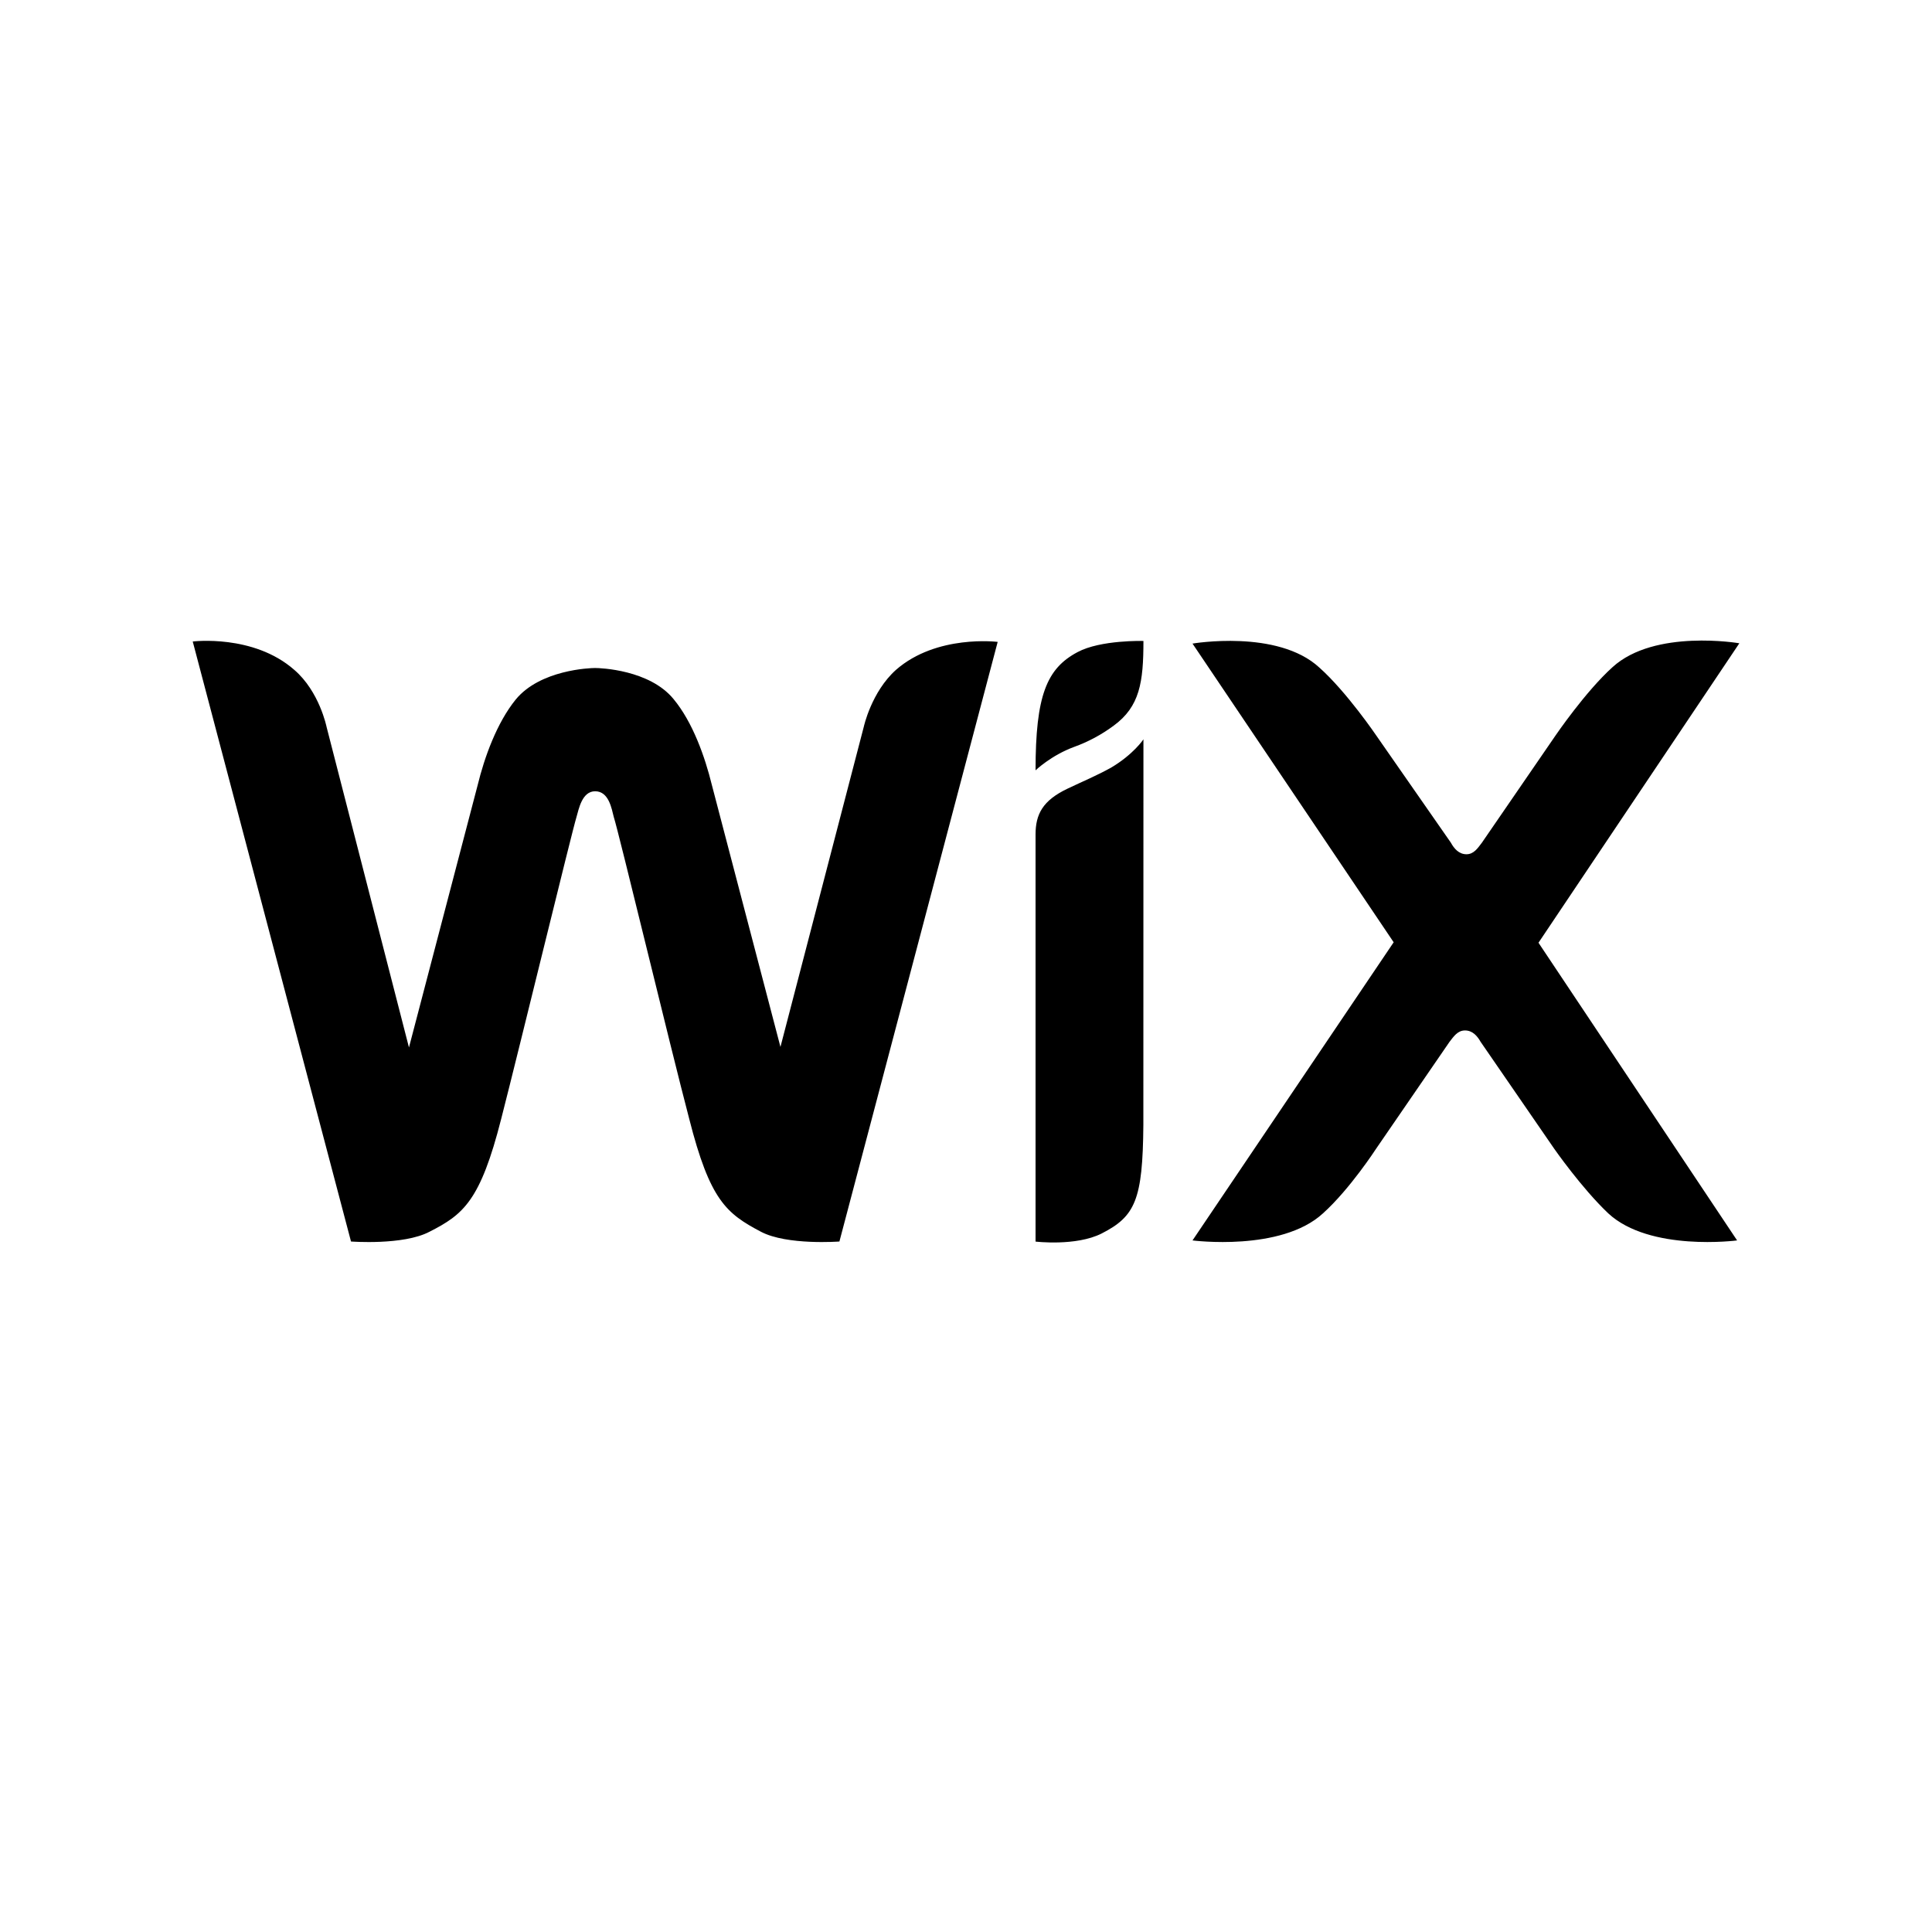 <svg width="25" height="25" viewBox="0 0 25 25" fill="none" xmlns="http://www.w3.org/2000/svg">
    <path d="M13.944 8.438C13.544 8.65 13.4 9 13.4 9.968C13.4 9.968 13.602 9.774 13.899 9.665C14.082 9.599 14.255 9.506 14.411 9.39C14.749 9.143 14.796 8.828 14.796 8.294C14.796 8.294 14.243 8.278 13.944 8.438ZM11.595 8.667C11.275 8.953 11.177 9.406 11.177 9.406L10.099 13.547L9.21 10.152C9.123 9.797 8.964 9.344 8.715 9.045C8.405 8.667 7.771 8.644 7.7 8.644C7.632 8.644 6.991 8.667 6.674 9.051C6.428 9.354 6.268 9.802 6.181 10.159L5.292 13.554L4.226 9.407C4.226 9.407 4.134 8.948 3.808 8.668C3.279 8.203 2.494 8.301 2.494 8.301L4.542 16.065C4.542 16.065 5.219 16.117 5.557 15.939C5.998 15.715 6.216 15.538 6.486 14.476C6.727 13.536 7.398 10.772 7.46 10.571C7.489 10.473 7.53 10.239 7.701 10.239C7.88 10.239 7.915 10.468 7.942 10.571C8.006 10.766 8.671 13.536 8.918 14.476C9.186 15.531 9.399 15.703 9.847 15.939C10.185 16.117 10.862 16.065 10.862 16.065L12.91 8.306C12.908 8.306 12.121 8.207 11.595 8.667ZM14.796 9.567C14.796 9.567 14.667 9.762 14.376 9.934C14.188 10.038 14.009 10.112 13.814 10.205C13.491 10.359 13.4 10.537 13.4 10.8V16.066C13.4 16.066 13.922 16.129 14.254 15.962C14.69 15.74 14.787 15.527 14.795 14.558L14.796 9.567ZM19.908 12.199L22.507 8.324C22.507 8.324 21.411 8.135 20.866 8.633C20.516 8.948 20.128 9.518 20.128 9.518L19.176 10.904C19.123 10.973 19.072 11.054 18.976 11.054C18.877 11.054 18.815 10.979 18.774 10.904L17.812 9.522C17.812 9.522 17.427 8.954 17.072 8.638C16.532 8.139 15.431 8.328 15.431 8.328L18.034 12.193L15.431 16.051C15.431 16.051 16.577 16.2 17.119 15.701C17.469 15.386 17.807 14.864 17.807 14.864L18.757 13.481C18.81 13.413 18.861 13.334 18.957 13.334C19.057 13.334 19.118 13.409 19.159 13.481L20.111 14.864C20.111 14.864 20.466 15.374 20.811 15.701C21.349 16.2 22.478 16.051 22.478 16.051L19.908 12.199Z" fill="black"/>
</svg>
